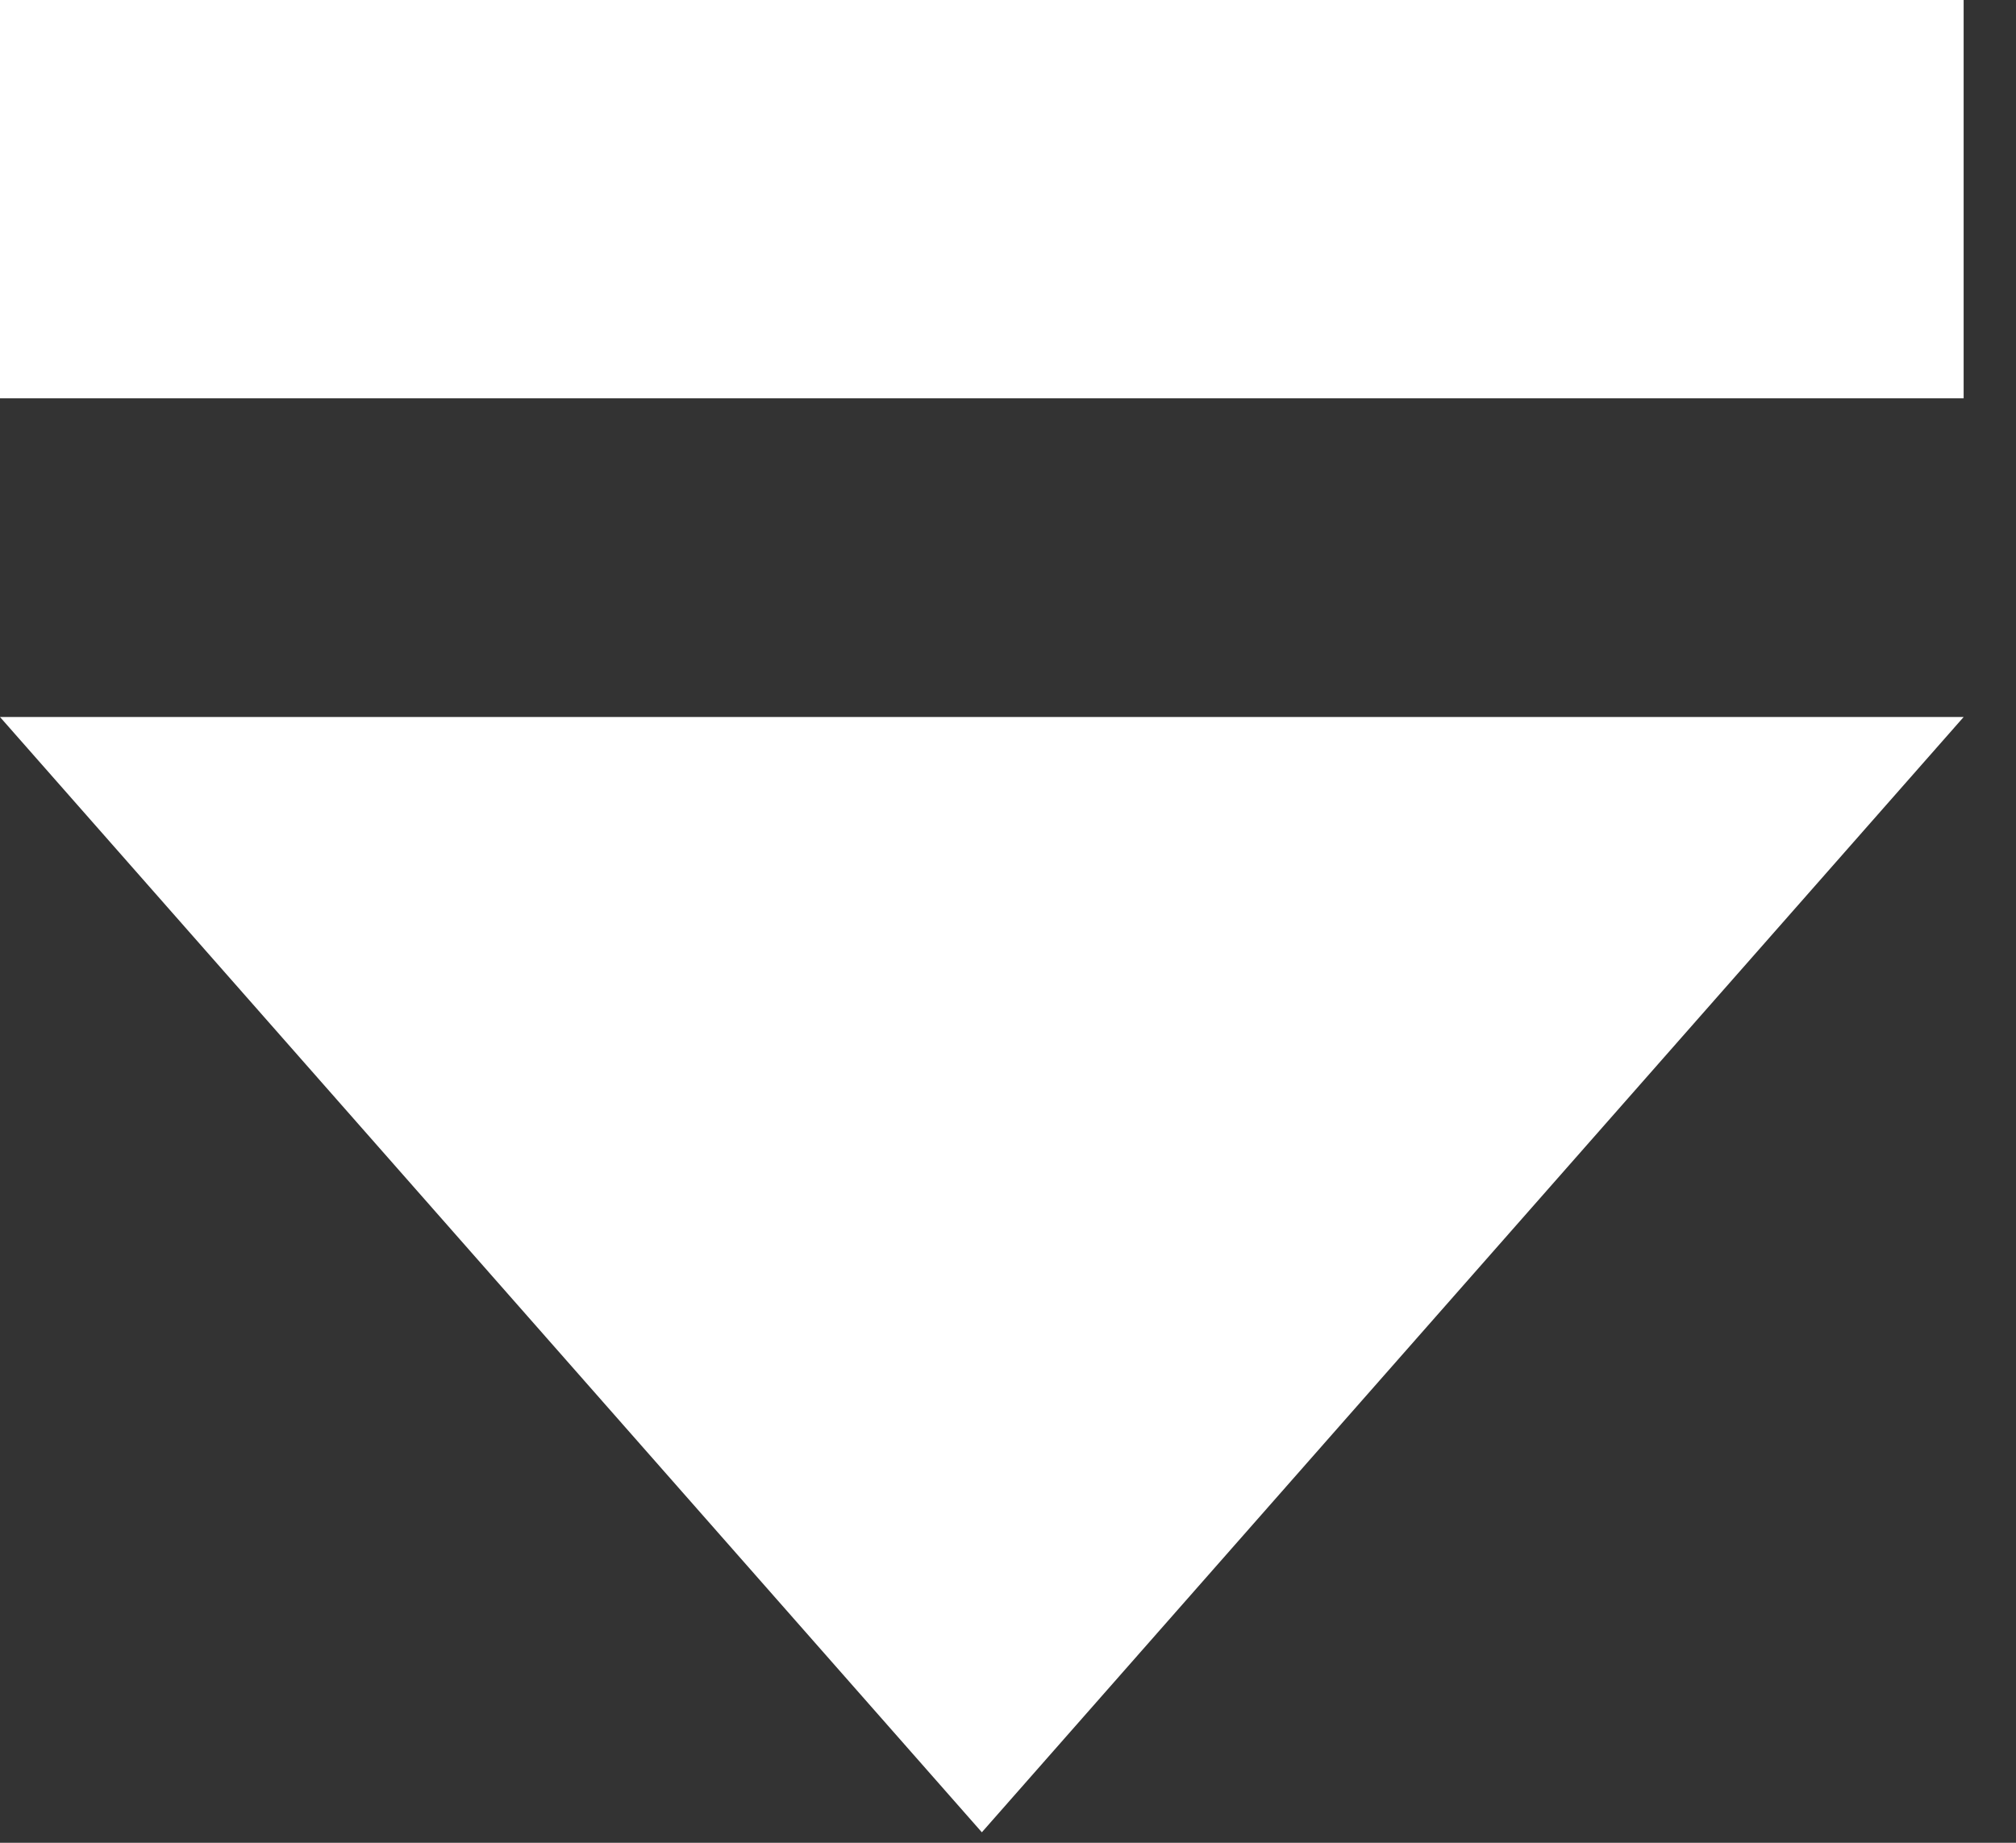 <svg xmlns="http://www.w3.org/2000/svg" viewBox="0 0 35 32"><rect x="0" y="0" width="35" height="32" fill="#333333" stroke="none"/><title>Arrow</title><path d="M34.091 3.8147e-06V6.917L0 6.917L9.53674e-07 0L34.091 3.8147e-06ZM17.046 31.818L34.091 12.451L0 12.451L17.046 31.818Z" fill="#ffffff"/></svg>	